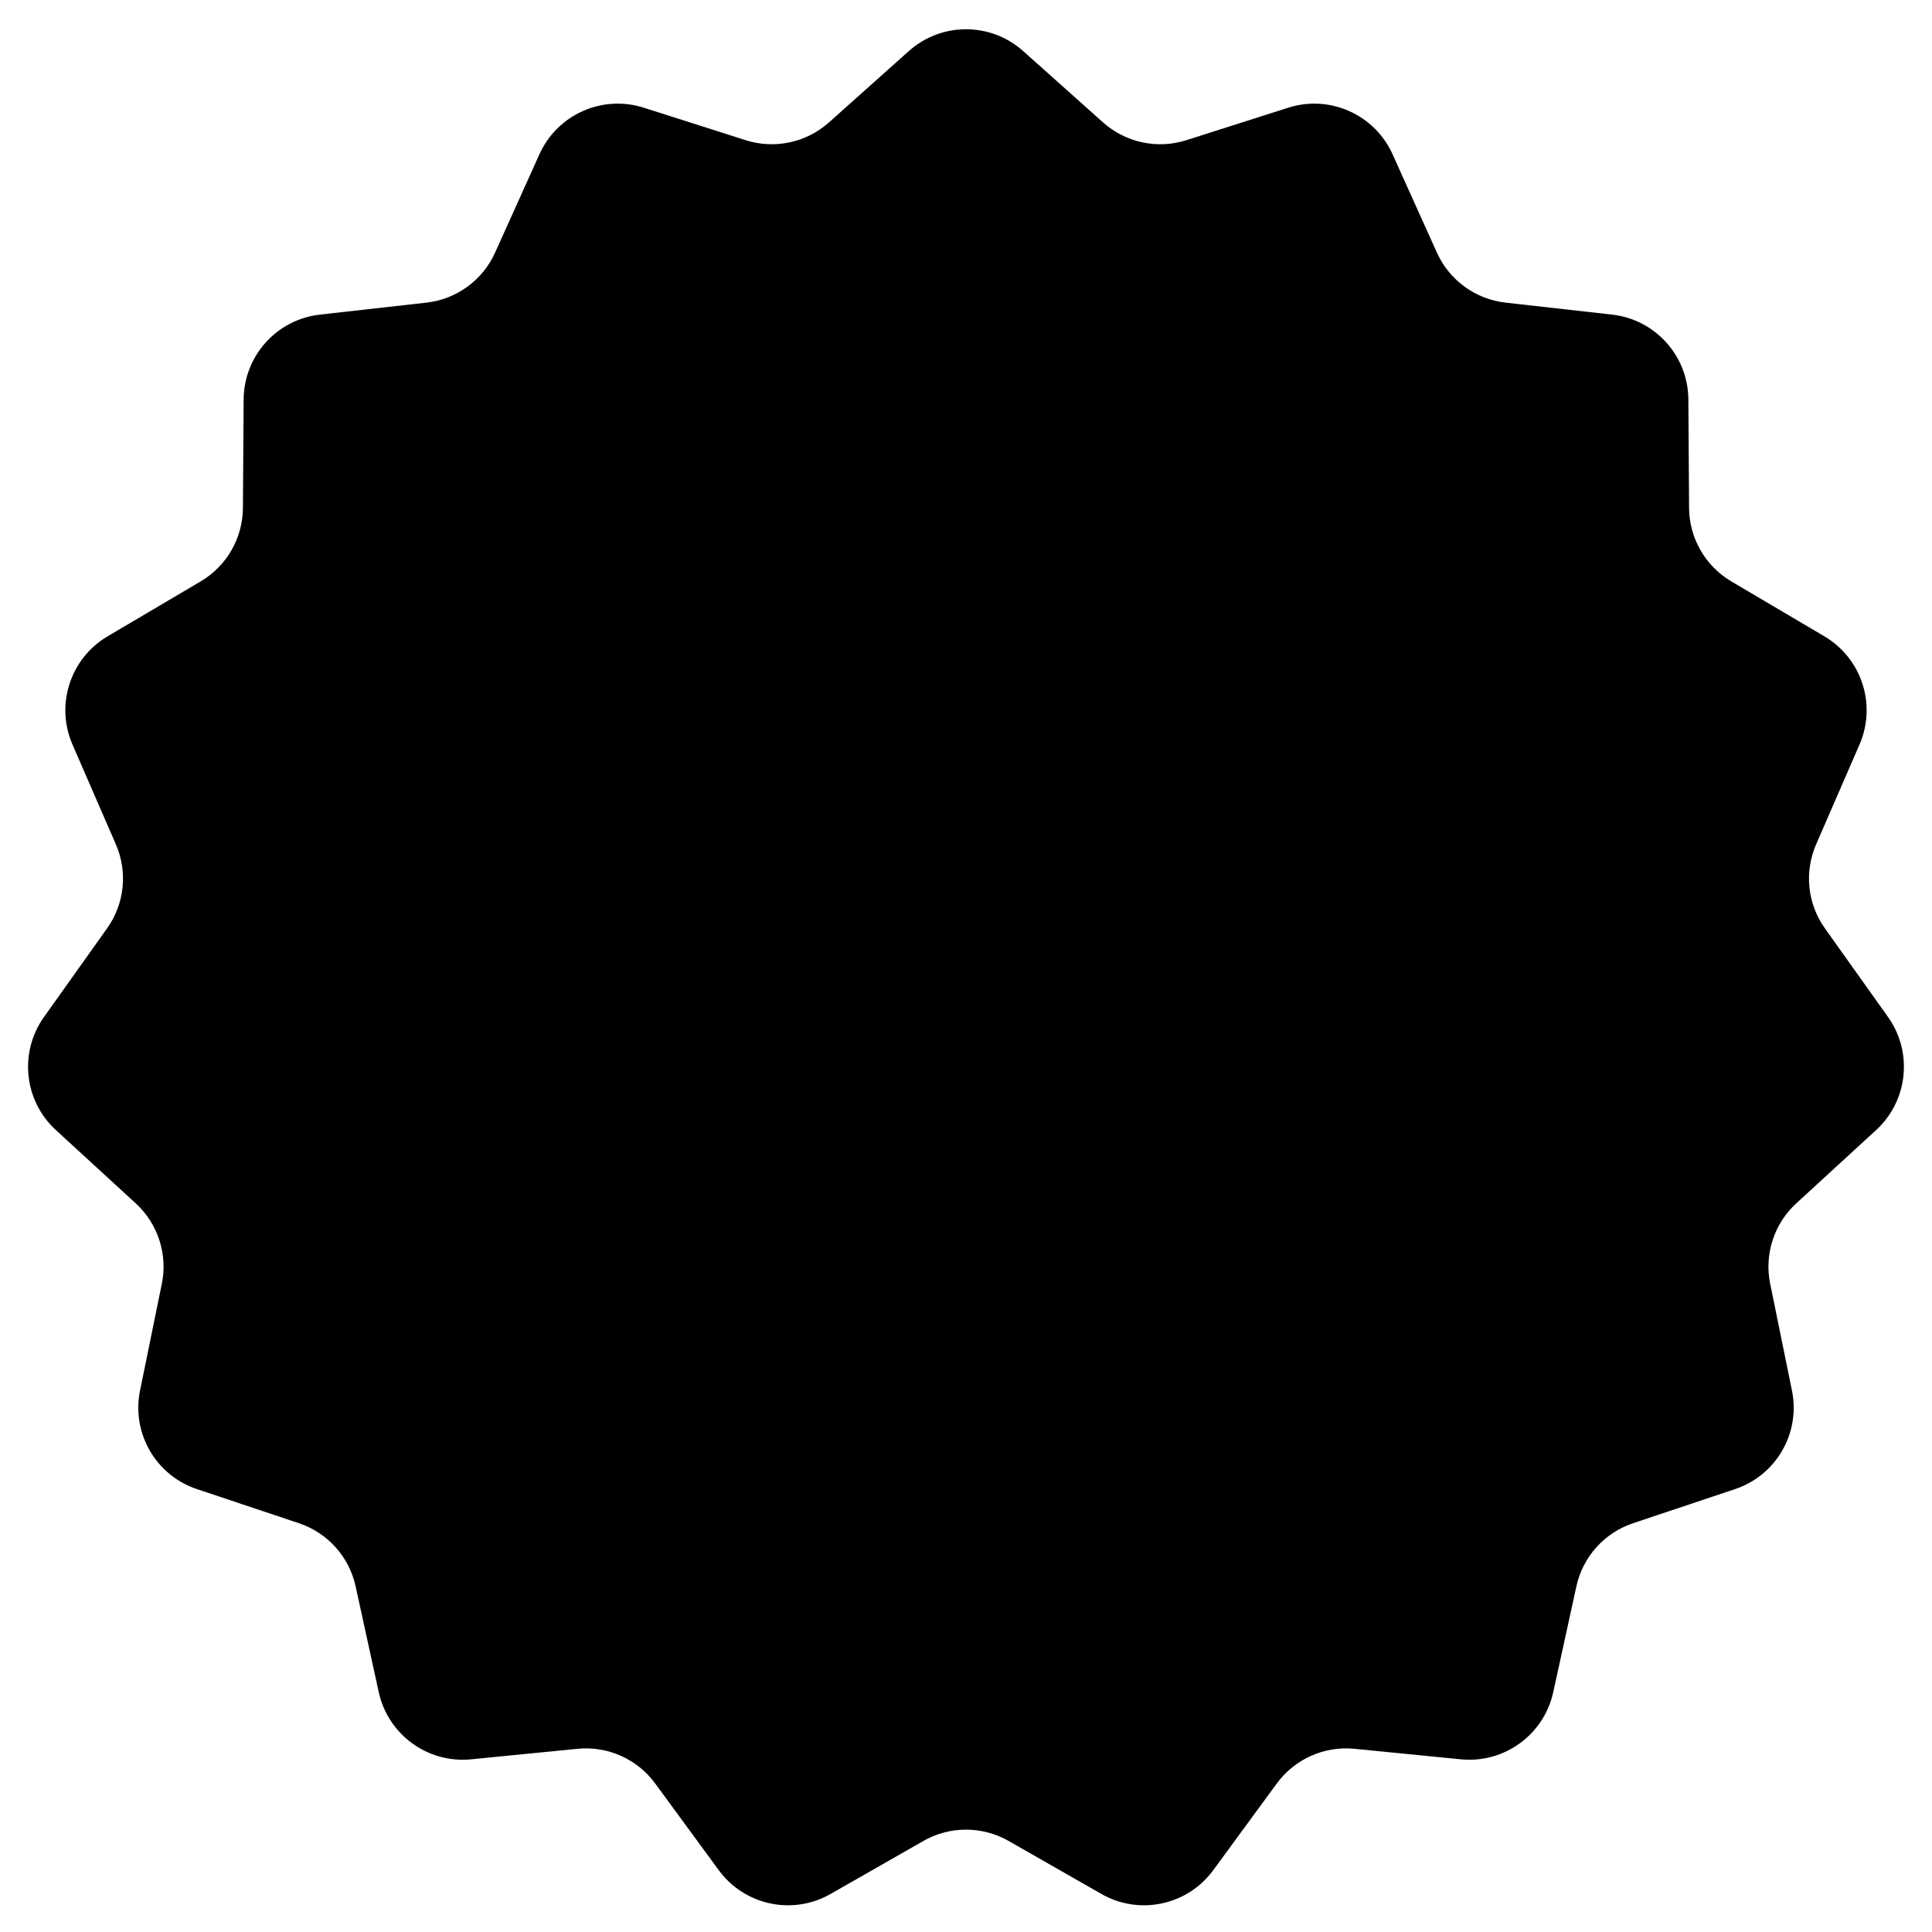 <svg width="45" height="45" viewBox="0 0 45 45" fill="none" xmlns="http://www.w3.org/2000/svg">
<path d="M21.168 1.19C21.927 0.512 23.073 0.512 23.832 1.19L25.693 2.852C26.221 3.323 26.959 3.48 27.633 3.265L30.004 2.509C30.971 2.2 32.017 2.666 32.435 3.592L33.468 5.883C33.758 6.527 34.366 6.97 35.068 7.049L37.549 7.328C38.555 7.441 39.318 8.289 39.325 9.302L39.342 11.833C39.347 12.536 39.721 13.185 40.326 13.542L42.493 14.821C43.363 15.334 43.714 16.415 43.312 17.341L42.301 19.667C42.021 20.31 42.099 21.053 42.506 21.624L43.975 23.687C44.56 24.509 44.442 25.639 43.699 26.321L41.838 28.029C41.321 28.504 41.09 29.215 41.231 29.903L41.738 32.387C41.941 33.378 41.372 34.364 40.413 34.684L38.036 35.479C37.368 35.703 36.867 36.261 36.717 36.949L36.178 39.414C35.961 40.405 35.037 41.077 34.027 40.978L31.549 40.733C30.845 40.663 30.157 40.971 29.739 41.541L28.259 43.56C27.658 44.38 26.537 44.619 25.654 44.114L23.492 42.879C22.877 42.528 22.123 42.528 21.508 42.879L19.346 44.114C18.463 44.619 17.342 44.38 16.741 43.56L15.261 41.541C14.843 40.971 14.155 40.663 13.451 40.733L10.973 40.978C9.963 41.077 9.039 40.405 8.822 39.414L8.283 36.949C8.133 36.261 7.632 35.703 6.964 35.479L4.587 34.684C3.628 34.364 3.059 33.378 3.262 32.387L3.769 29.903C3.91 29.215 3.679 28.504 3.162 28.029L1.301 26.321C0.558 25.639 0.439 24.509 1.025 23.687L2.494 21.624C2.901 21.053 2.979 20.31 2.699 19.667L1.688 17.341C1.286 16.415 1.637 15.334 2.506 14.821L4.674 13.542C5.279 13.185 5.653 12.536 5.658 11.833L5.675 9.302C5.682 8.289 6.445 7.441 7.451 7.328L9.932 7.049C10.634 6.97 11.242 6.527 11.532 5.883L12.565 3.592C12.983 2.666 14.028 2.2 14.996 2.509L17.367 3.265C18.041 3.48 18.779 3.323 19.307 2.852L21.168 1.19Z" fill="black"/>
</svg>
